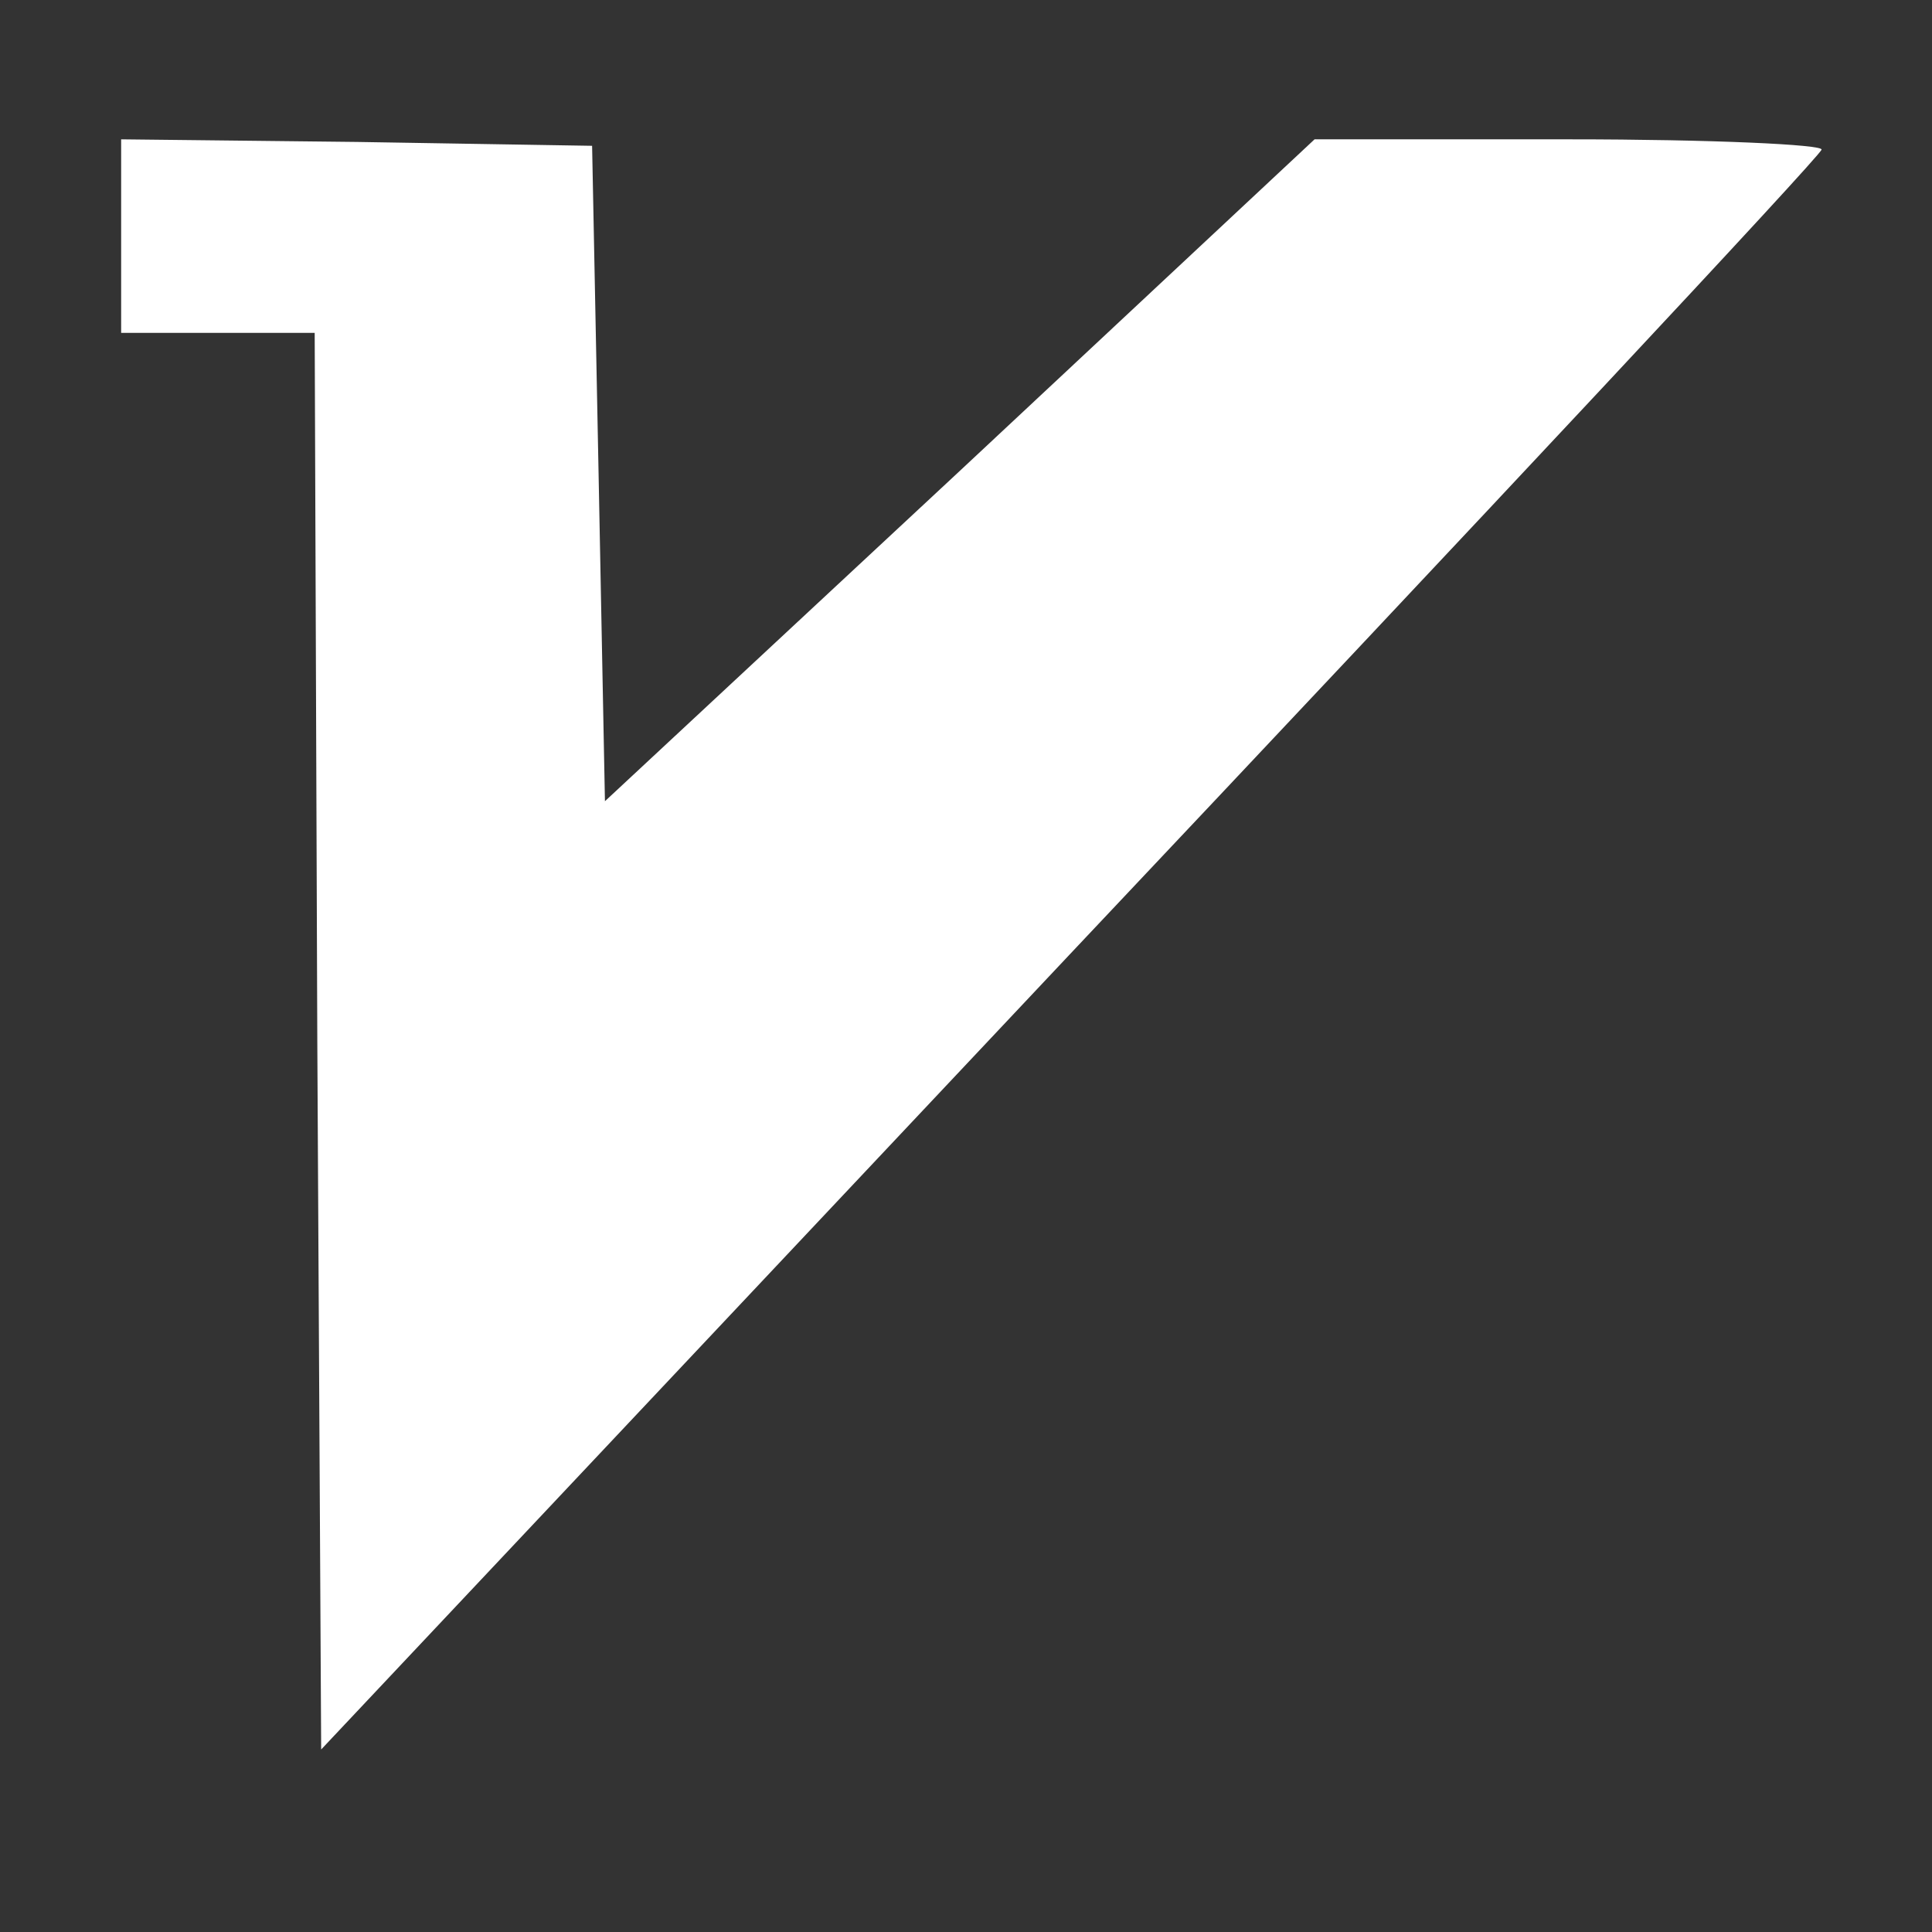 <svg width="17" height="17" viewBox="0 0 17 17" fill="none" xmlns="http://www.w3.org/2000/svg">
<rect x="0" y="0" width="17" height="17" fill="#333333" stroke="none"/>
<path d="M1.066 2.078V2.929H1.918H2.769L2.792 9.161L2.826 15.394L9.41 8.401C13.031 4.564 16.017 1.374 16.028 1.317C16.051 1.272 15.052 1.226 13.815 1.226H11.567L8.445 4.144L5.323 7.05L5.267 4.167L5.21 1.283L3.144 1.249L1.066 1.226V2.078Z" fill="white"/>
</svg>
